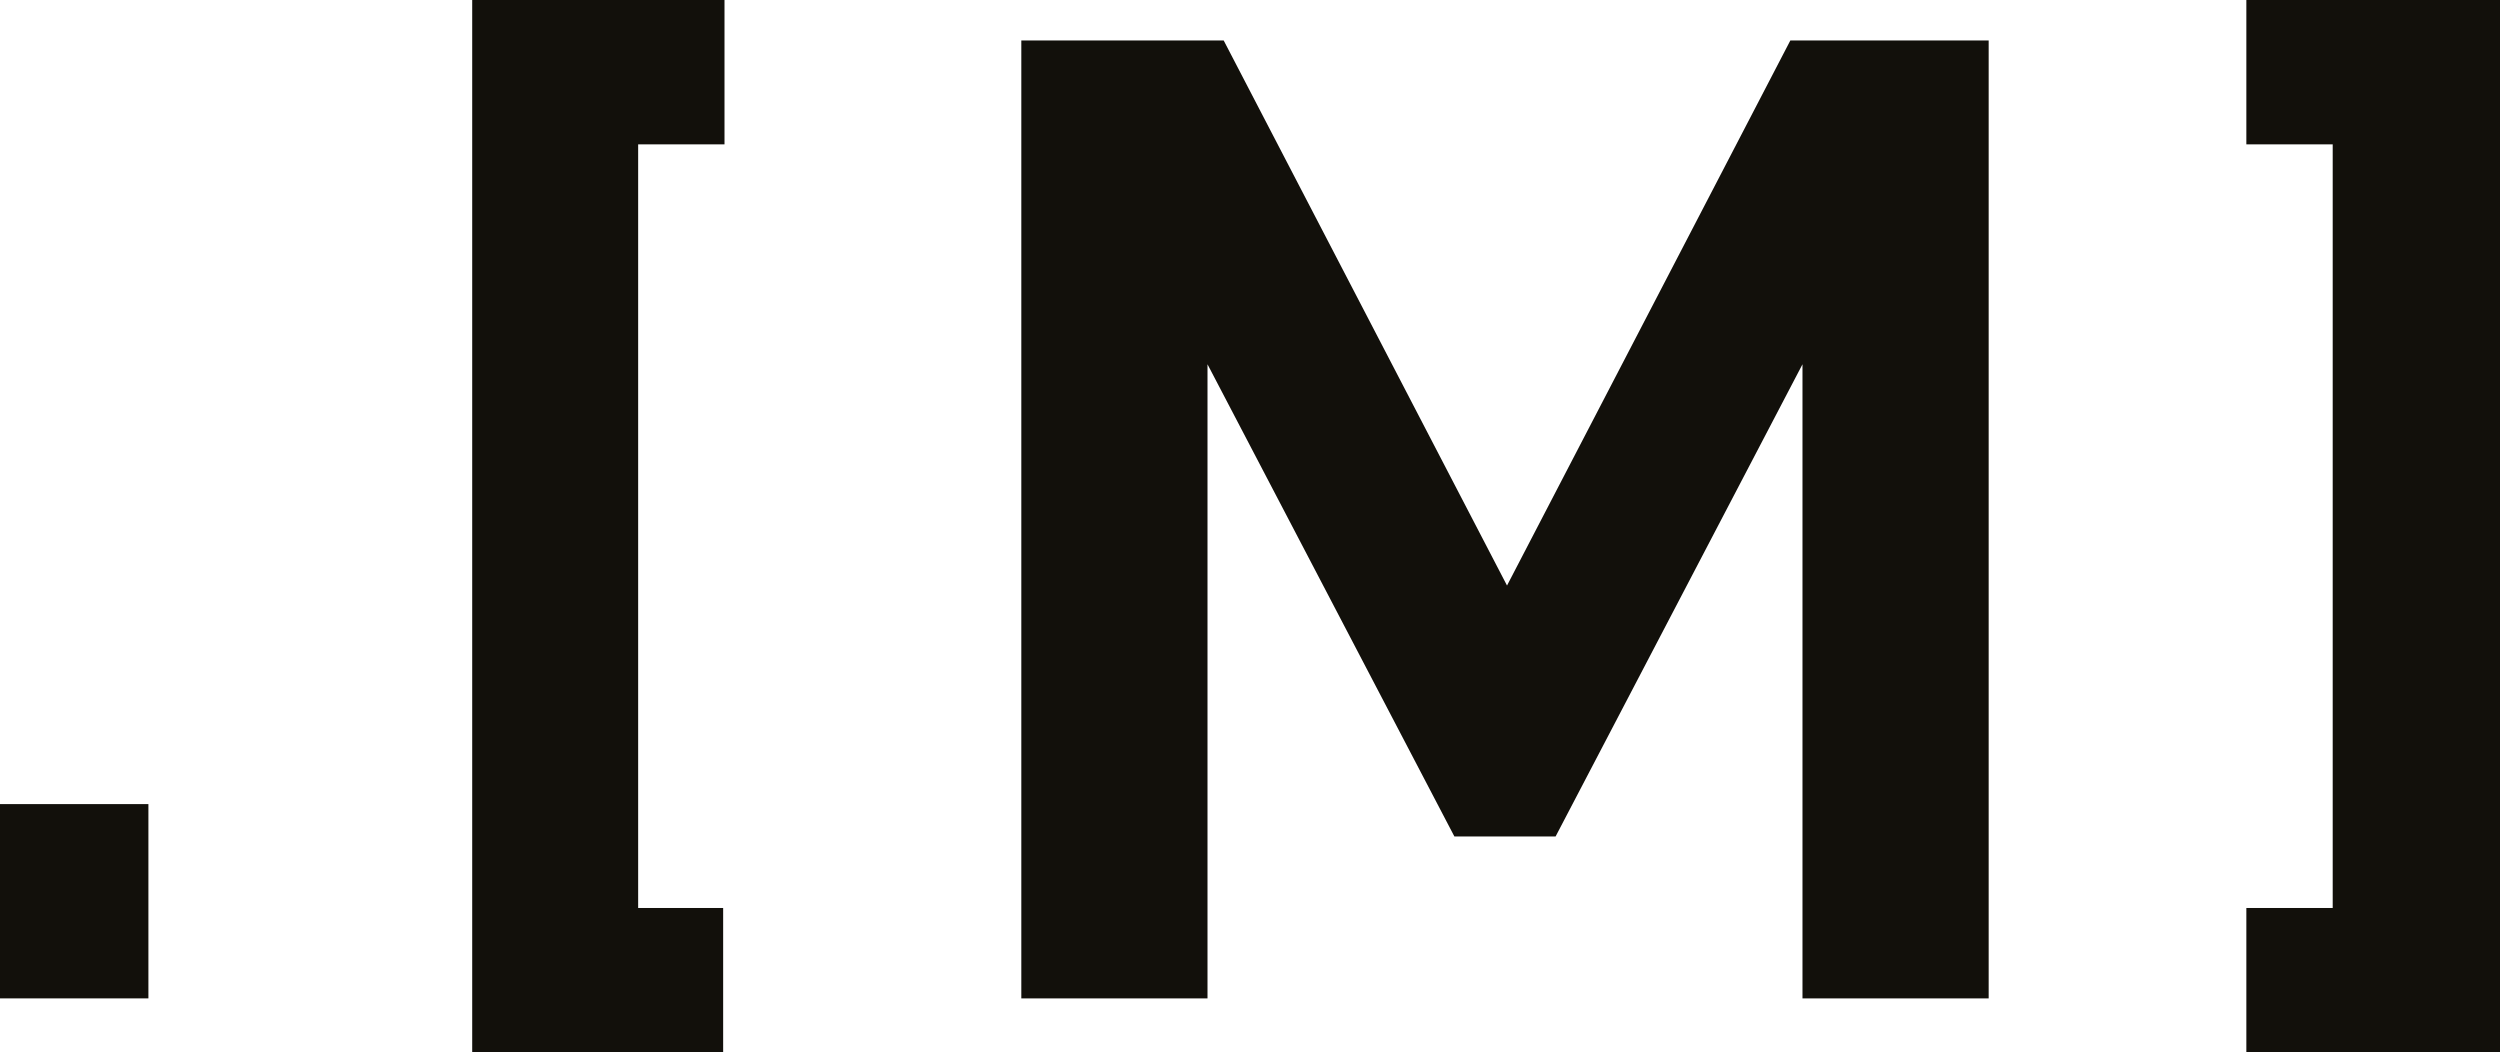 <svg xmlns="http://www.w3.org/2000/svg" viewBox="0 0 37.06 15.6"><defs><style>.cls-1{fill:#12100b;}</style></defs><title>logo_short</title><g id="Capa_2" data-name="Capa 2"><g id="Kit_de_logotipos_elegantes" data-name="Kit de logotipos elegantes"><path class="cls-1" d="M0,14.8V11.92H2.2V14.8Z"/><path class="cls-1" d="M7,15.6V0h3.74V2.14H9.46V13.46h1.26V15.6Z"/><path class="cls-1" d="M26.72,14.8V5.4l-3.66,7h-1.5l-3.66-7v9.4H15.14V.6h3l4.2,8.08L26.54.6h2.94V14.8Z"/><path class="cls-1" d="M33.3,15.6V13.46h1.28V2.14H33.3V0h3.76V15.6Z"/></g></g></svg>